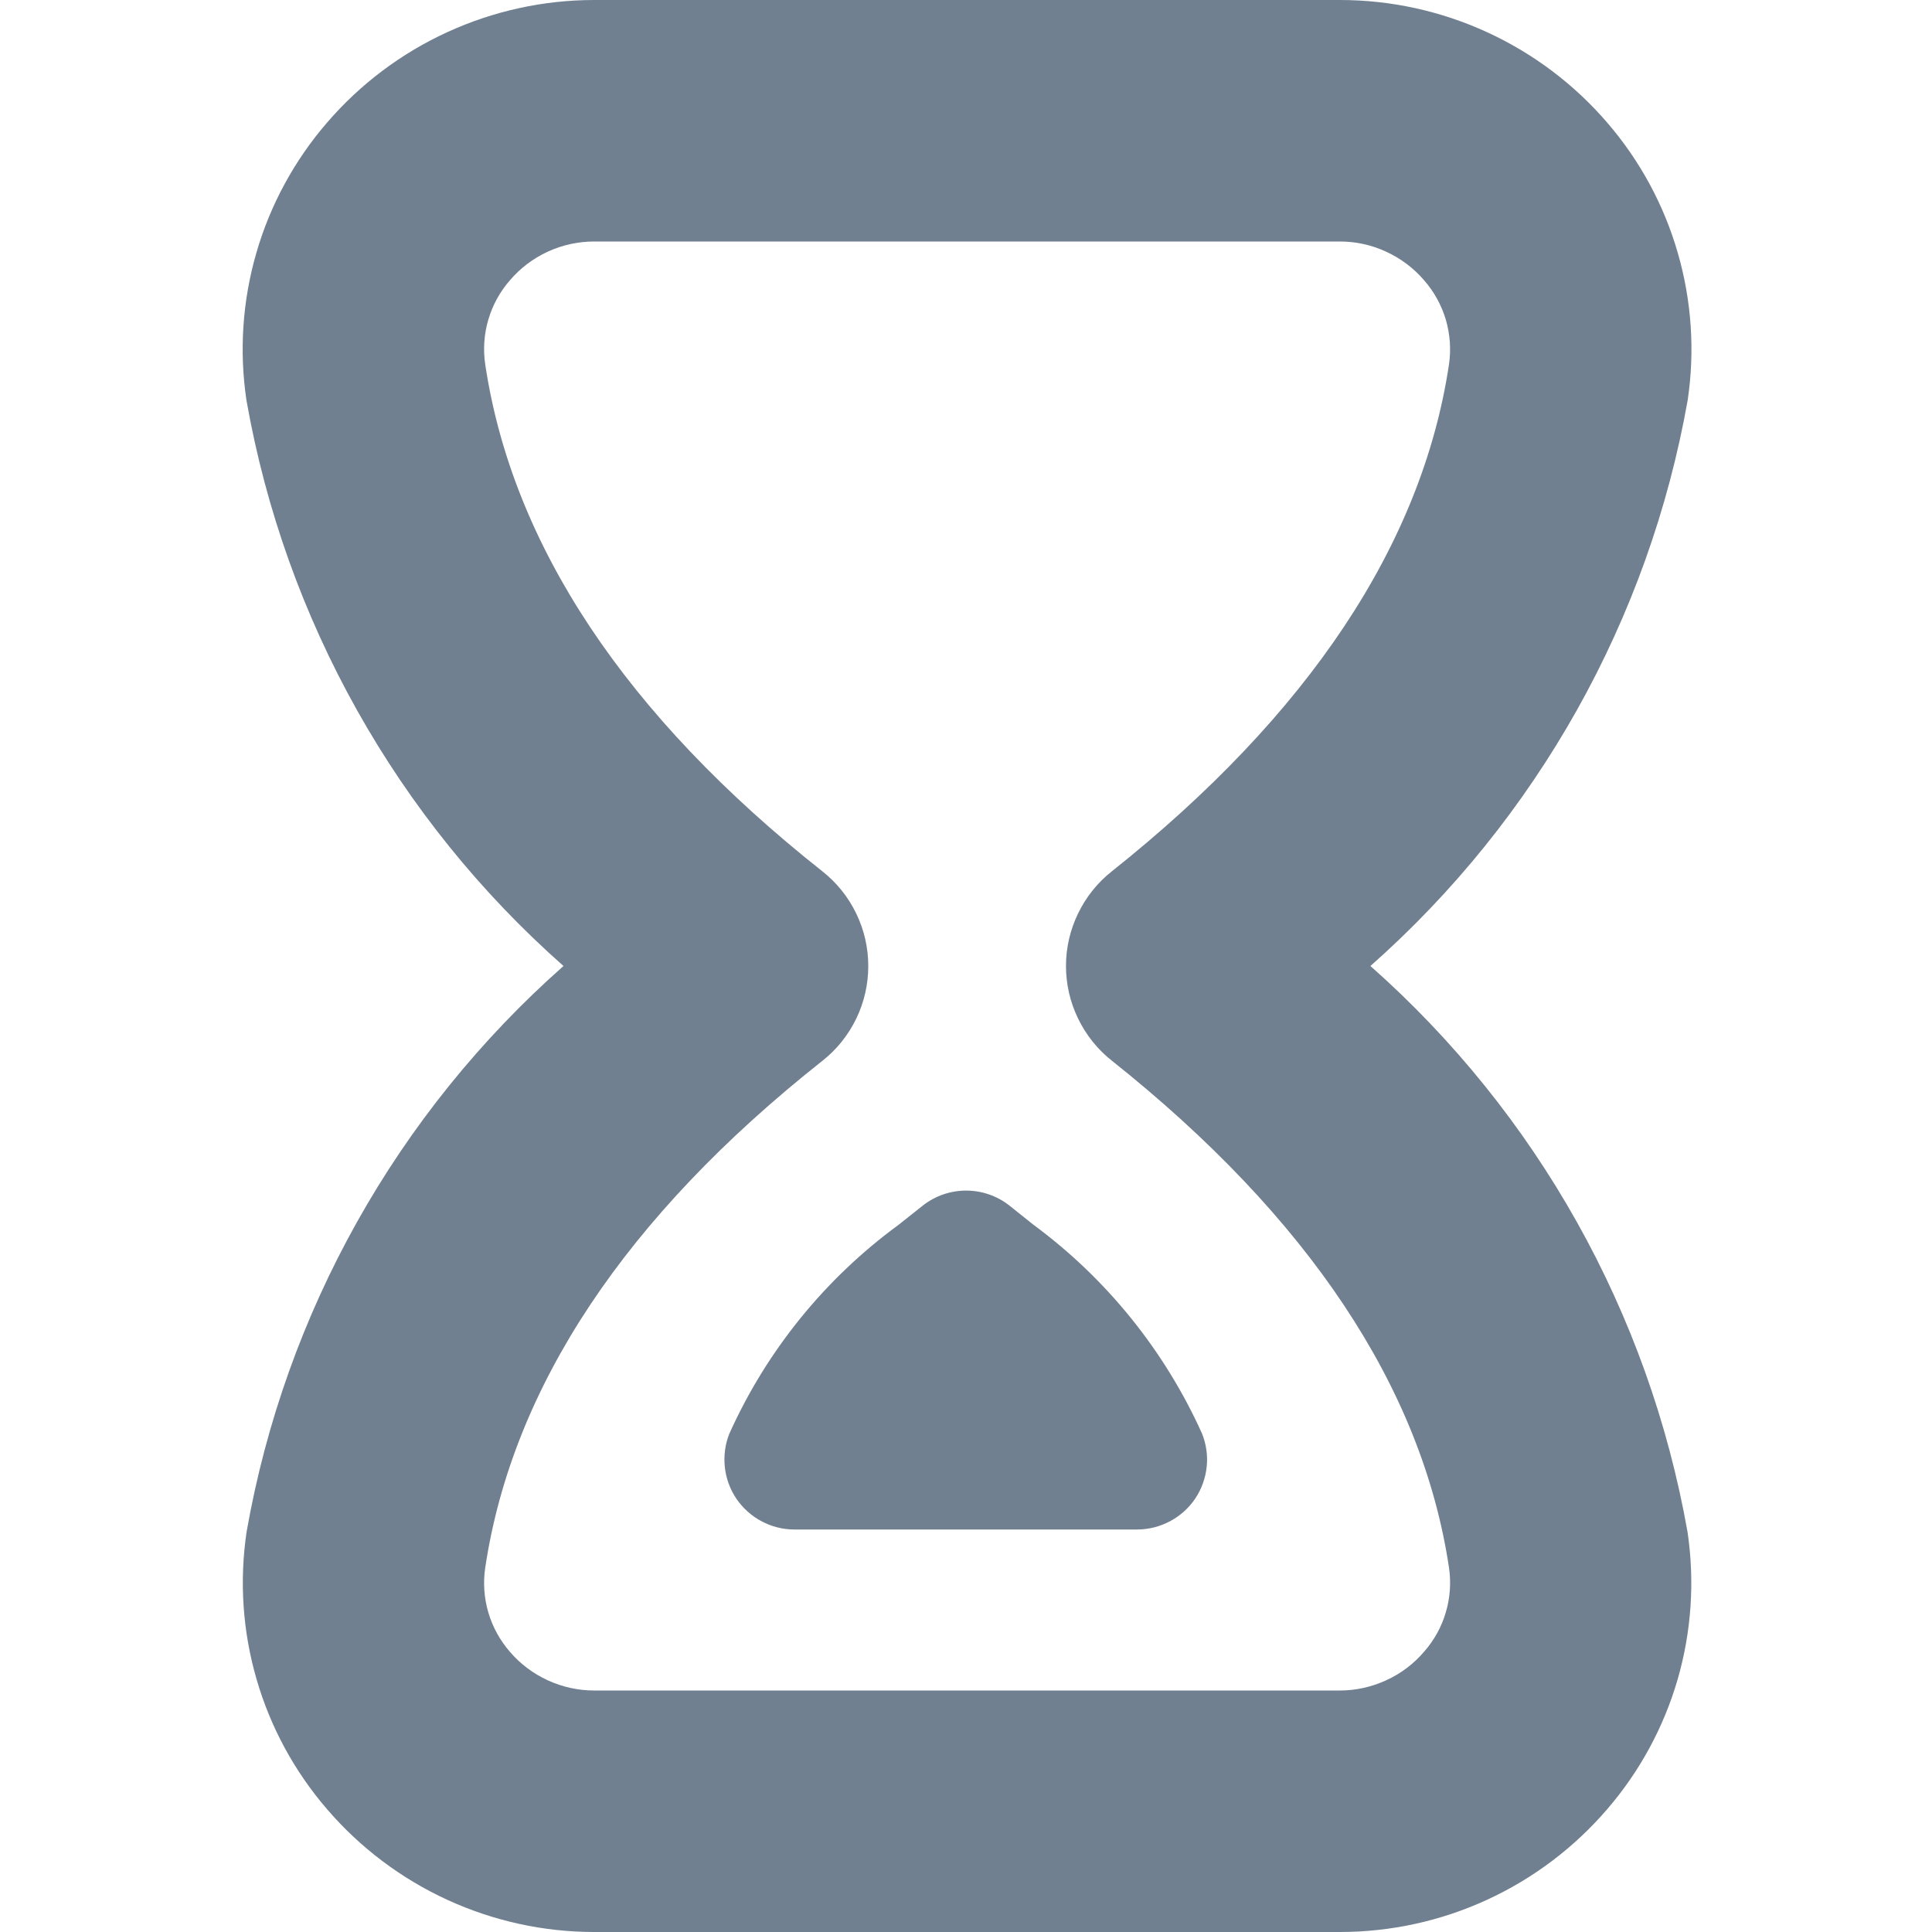 <svg width="24" height="24" viewBox="0 0 24 24" fill="none" xmlns="http://www.w3.org/2000/svg">
<path d="M17.024 12C19.094 10.169 20.483 7.692 20.965 4.971C21.056 4.358 21.014 3.733 20.841 3.138C20.669 2.543 20.37 1.992 19.965 1.523C19.554 1.045 19.044 0.662 18.471 0.399C17.898 0.136 17.275 -0 16.645 1.10853e-07H7.381C6.751 0 6.128 0.137 5.555 0.4C4.982 0.663 4.473 1.046 4.062 1.524C3.657 1.993 3.357 2.545 3.185 3.14C3.012 3.736 2.97 4.362 3.062 4.975C3.542 7.695 4.93 10.172 7 12C4.931 13.829 3.543 16.305 3.064 19.025C2.972 19.638 3.014 20.264 3.187 20.86C3.359 21.455 3.659 22.007 4.064 22.476C4.475 22.954 4.984 23.337 5.556 23.6C6.128 23.863 6.751 24 7.381 24H16.645C17.275 24 17.898 23.864 18.47 23.601C19.043 23.338 19.552 22.955 19.963 22.477C20.368 22.008 20.667 21.458 20.84 20.863C21.012 20.268 21.054 19.643 20.963 19.03C20.482 16.309 19.093 13.831 17.024 12ZM17.69 20.519C17.561 20.67 17.4 20.791 17.22 20.873C17.04 20.956 16.843 21 16.645 21H7.381C7.182 21 6.986 20.957 6.806 20.874C6.625 20.791 6.464 20.671 6.335 20.52C6.211 20.378 6.119 20.211 6.066 20.03C6.013 19.849 6 19.659 6.028 19.472C6.365 17.228 7.774 15.109 10.216 13.178C10.394 13.038 10.537 12.859 10.636 12.655C10.735 12.451 10.786 12.227 10.786 12.001C10.786 11.774 10.735 11.551 10.636 11.347C10.537 11.143 10.394 10.964 10.216 10.824C7.774 8.892 6.365 6.773 6.028 4.529C6 4.343 6.013 4.152 6.066 3.971C6.119 3.79 6.211 3.623 6.335 3.481C6.464 3.33 6.625 3.209 6.805 3.126C6.986 3.043 7.182 3 7.381 3H16.645C16.843 3 17.04 3.043 17.22 3.127C17.4 3.21 17.561 3.33 17.69 3.481C17.814 3.622 17.906 3.789 17.96 3.969C18.013 4.15 18.027 4.34 18 4.526C17.665 6.761 16.255 8.88 13.809 10.826C13.632 10.966 13.49 11.145 13.392 11.348C13.293 11.552 13.242 11.774 13.242 12C13.242 12.226 13.293 12.448 13.392 12.652C13.49 12.855 13.632 13.034 13.809 13.174C16.255 15.12 17.665 17.239 18 19.474C18.027 19.66 18.014 19.85 17.96 20.031C17.907 20.211 17.814 20.378 17.69 20.519Z" fill="#708090"/>
<path d="M12.836 15.213L12.542 14.978C12.388 14.856 12.198 14.79 12.002 14.79C11.805 14.79 11.615 14.856 11.461 14.978L11.161 15.216C10.249 15.884 9.525 16.777 9.061 17.808C9.008 17.939 8.989 18.082 9.004 18.224C9.019 18.365 9.068 18.5 9.148 18.618C9.228 18.735 9.335 18.832 9.461 18.898C9.586 18.965 9.726 19 9.868 19H14.131C14.273 18.999 14.412 18.963 14.537 18.896C14.662 18.829 14.769 18.733 14.848 18.615C14.927 18.497 14.975 18.362 14.99 18.221C15.005 18.079 14.984 17.937 14.931 17.806C14.466 16.776 13.745 15.883 12.836 15.213Z" fill="#708090"/>
</svg>
